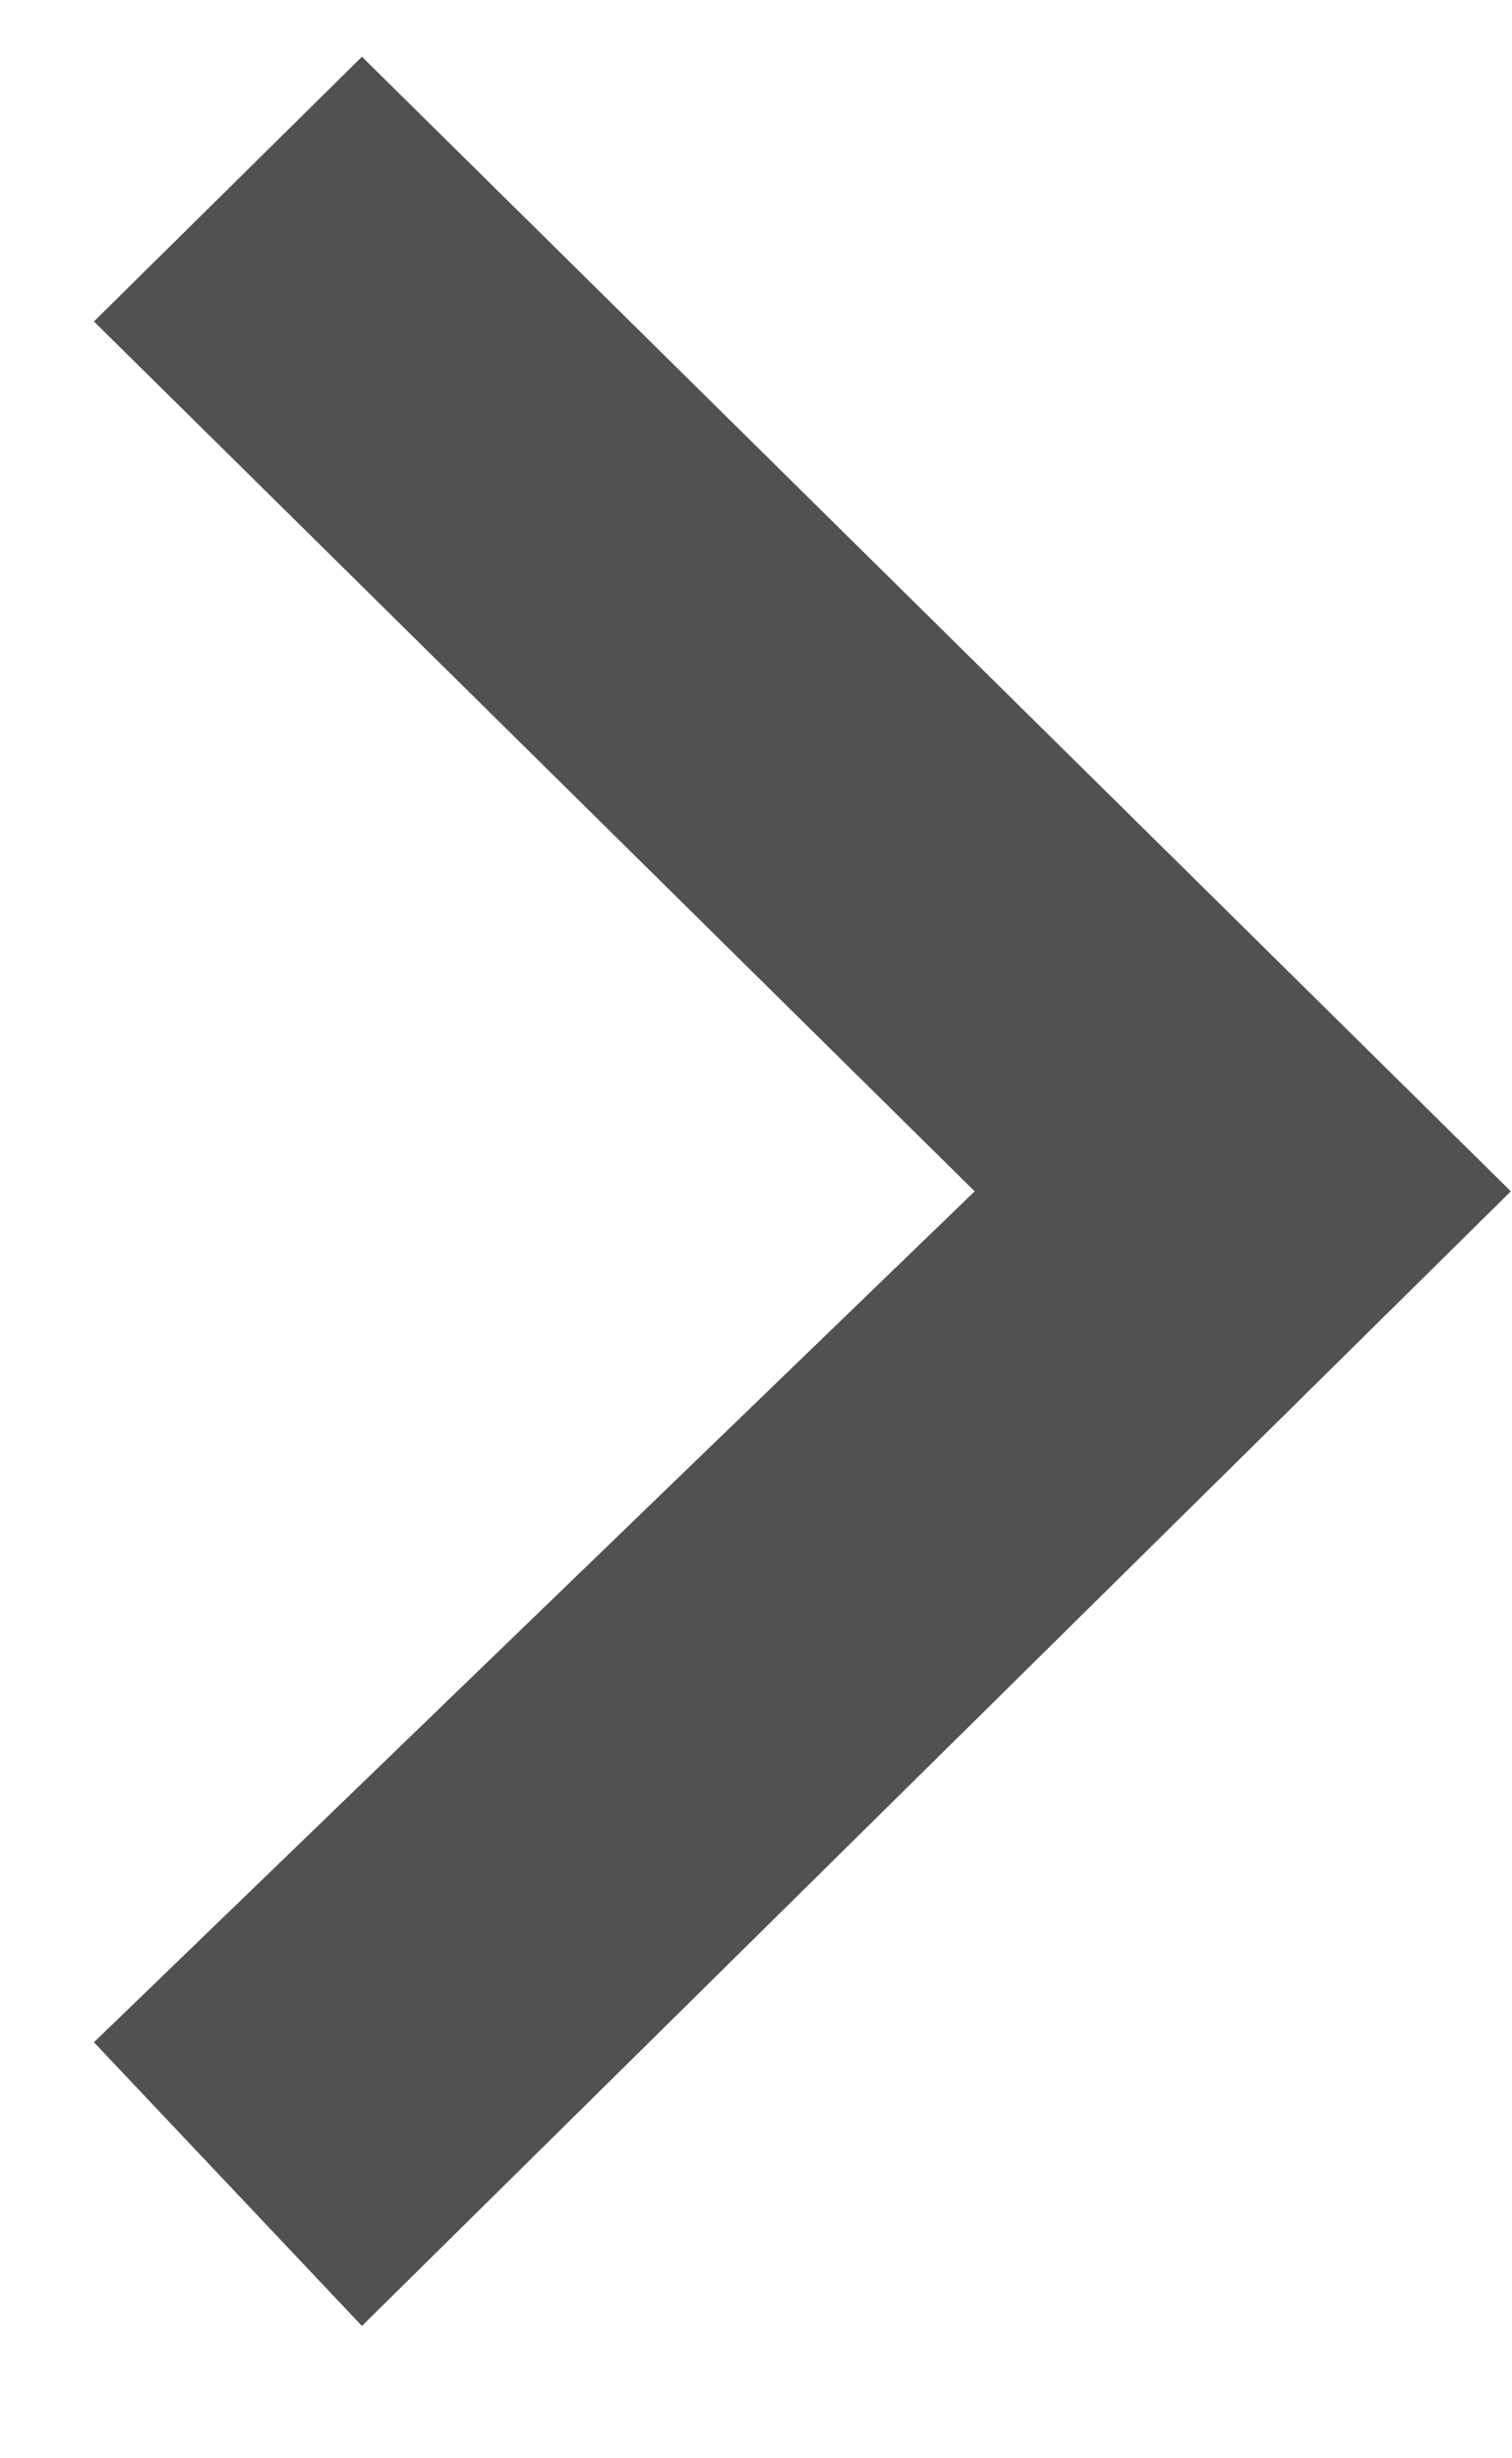 <svg width="8" height="13" viewBox="0 0 8 13" fill="none" xmlns="http://www.w3.org/2000/svg">
<path fill-rule="evenodd" clip-rule="evenodd" d="M0.497 10.8L5.157 6.3L0.497 1.7L1.915 0.3L7.994 6.3L1.915 12.3L0.497 10.8Z" fill="#525151"/>
</svg>
